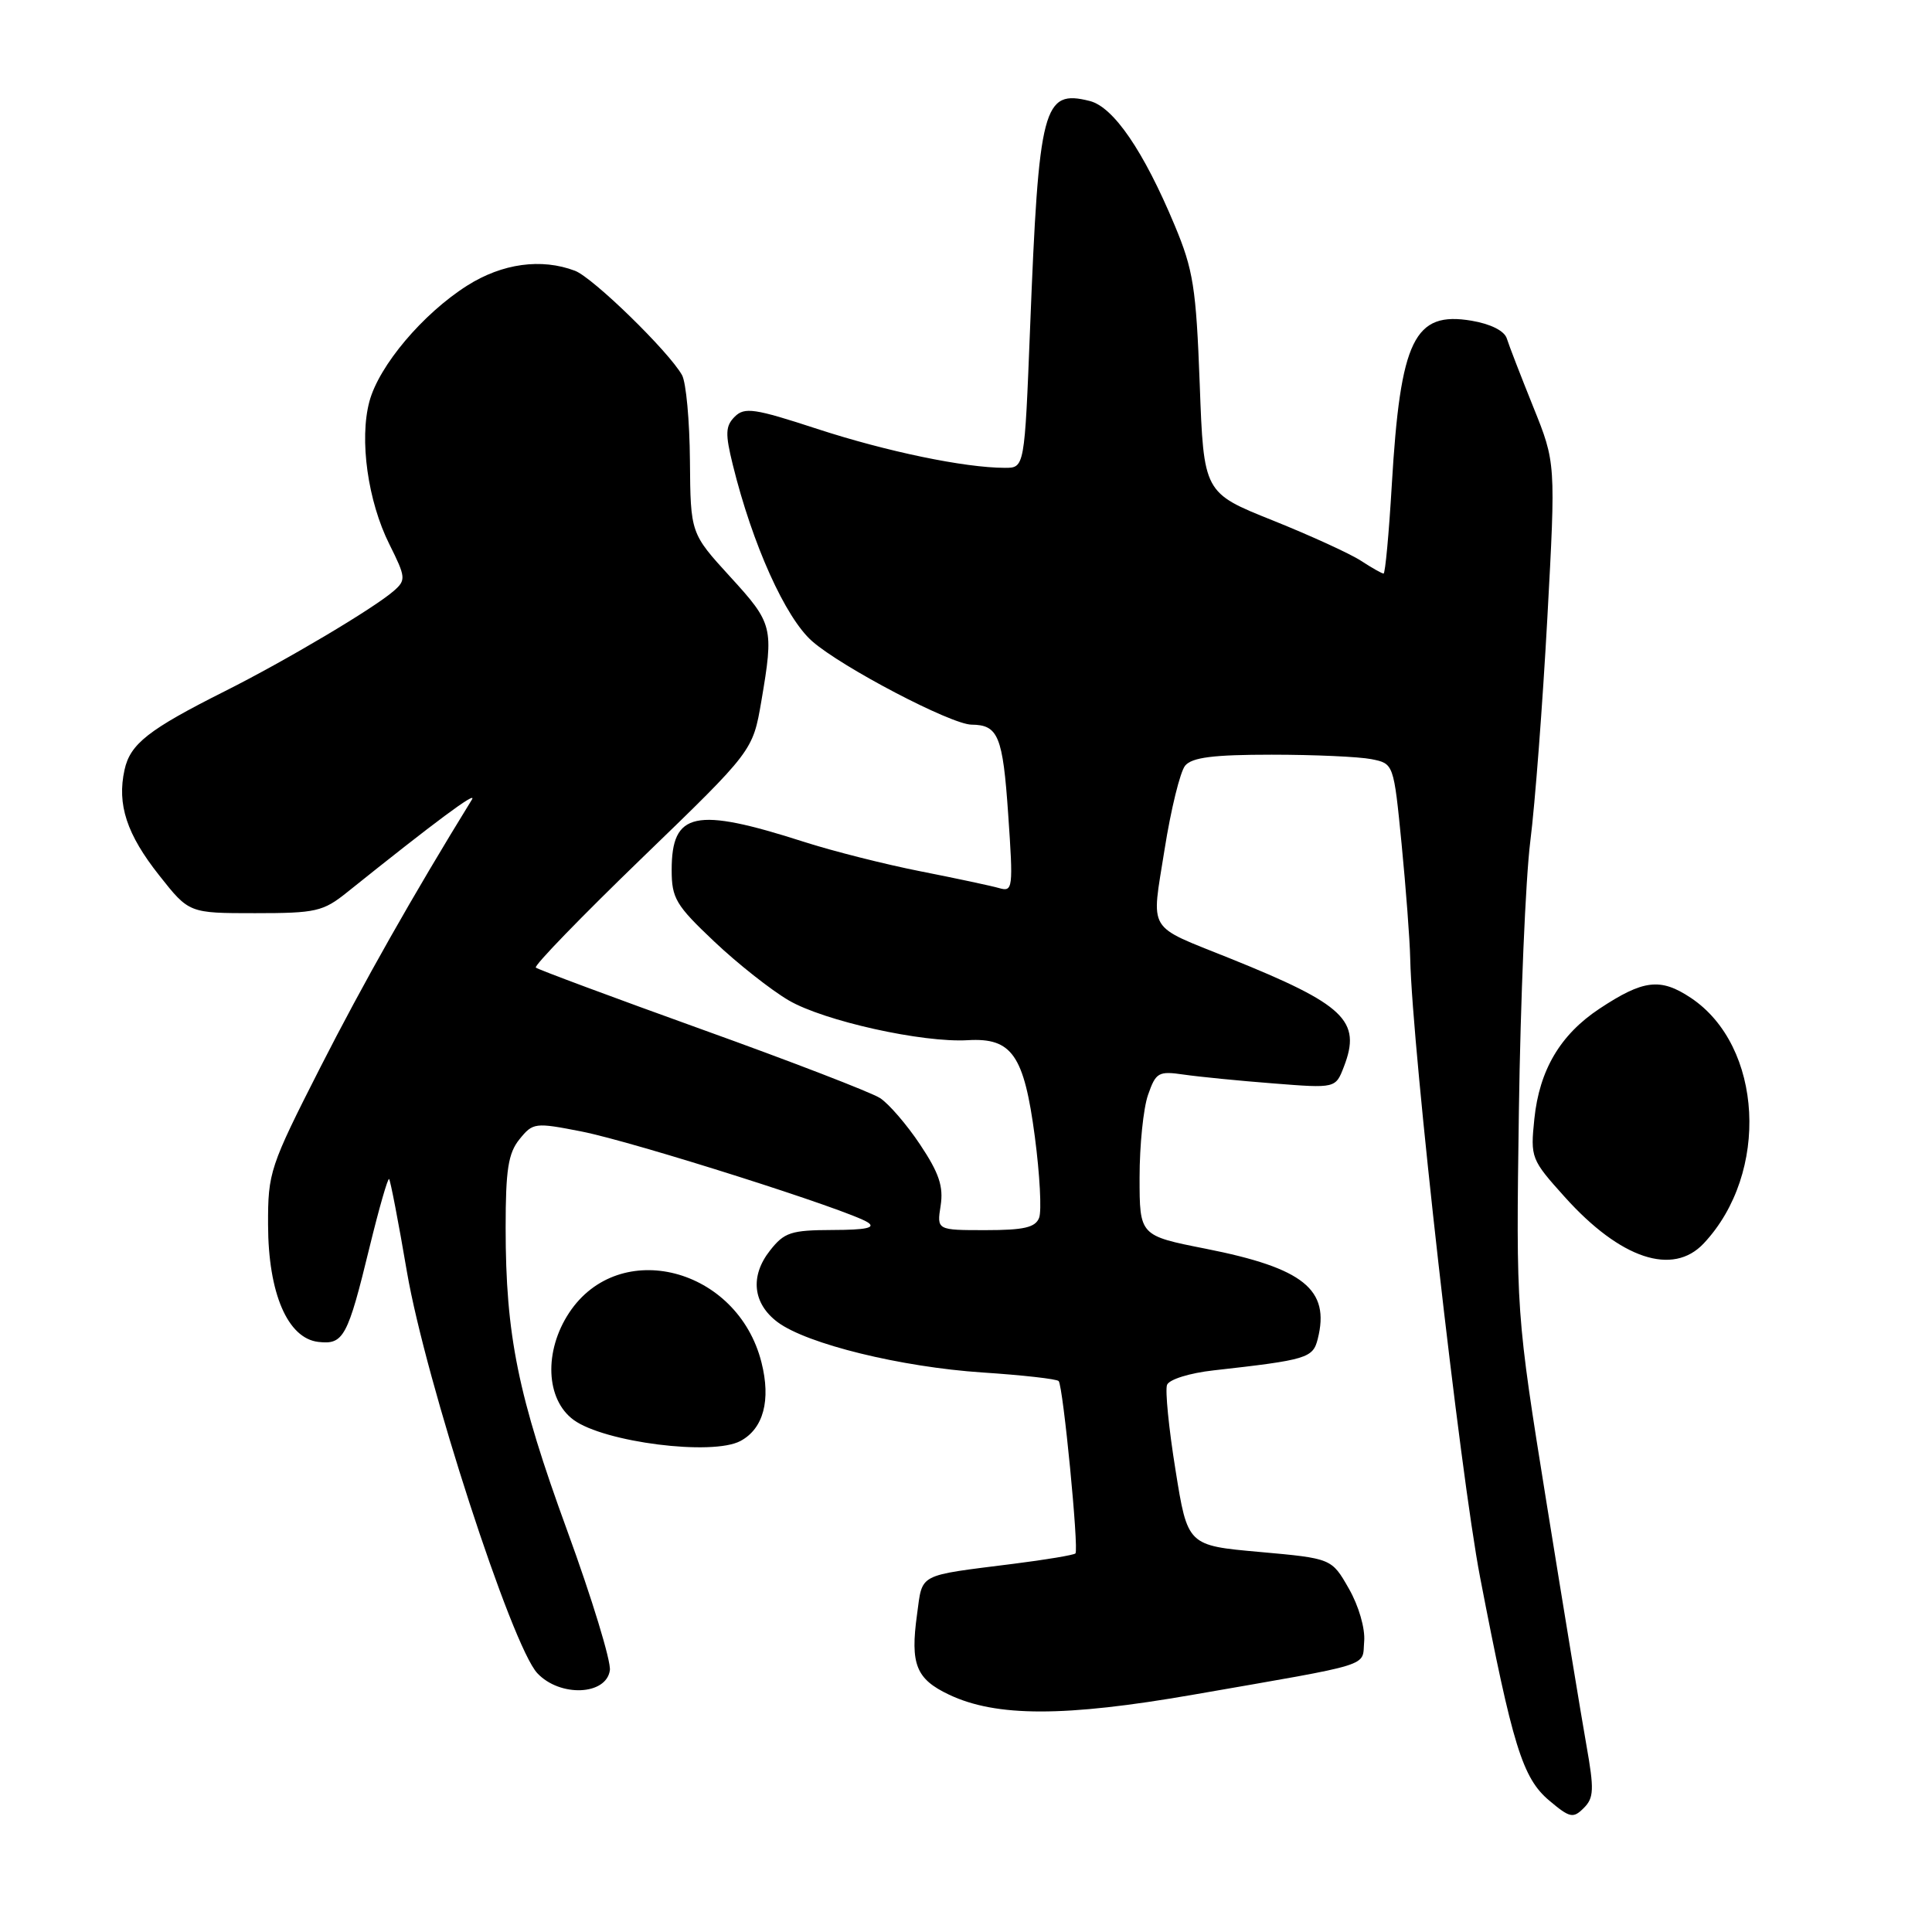 <?xml version="1.0" encoding="UTF-8" standalone="no"?>
<!DOCTYPE svg PUBLIC "-//W3C//DTD SVG 1.1//EN" "http://www.w3.org/Graphics/SVG/1.1/DTD/svg11.dtd" >
<svg xmlns="http://www.w3.org/2000/svg" xmlns:xlink="http://www.w3.org/1999/xlink" version="1.1" viewBox="0 0 256 256">
 <g >
 <path fill="currentColor"
d=" M 210.21 231.26 C 209.55 227.54 207.18 213.13 204.94 199.23 C 200.88 173.96 200.88 173.96 201.26 147.23 C 201.47 132.53 202.15 116.45 202.77 111.50 C 203.40 106.55 204.41 93.23 205.03 81.91 C 206.15 61.32 206.15 61.32 203.16 53.91 C 201.52 49.83 199.94 45.76 199.66 44.85 C 199.34 43.84 197.53 42.93 195.01 42.50 C 187.39 41.21 185.56 44.96 184.42 64.25 C 184.04 70.71 183.55 76.00 183.33 76.00 C 183.11 76.00 181.77 75.24 180.36 74.32 C 178.95 73.39 173.68 70.98 168.65 68.96 C 159.50 65.30 159.50 65.30 158.97 50.90 C 158.49 38.09 158.12 35.76 155.64 29.83 C 151.53 19.99 147.54 14.17 144.39 13.38 C 138.22 11.83 137.65 14.00 136.49 43.51 C 135.76 62.00 135.76 62.00 133.13 61.99 C 127.80 61.98 117.47 59.83 108.28 56.83 C 99.97 54.11 98.66 53.92 97.36 55.21 C 96.12 56.45 96.08 57.46 97.10 61.59 C 99.70 72.15 104.07 81.86 107.62 84.97 C 111.55 88.42 126.02 95.99 128.73 96.02 C 132.27 96.05 132.88 97.51 133.59 107.89 C 134.27 117.75 134.21 118.20 132.40 117.68 C 131.36 117.38 126.67 116.38 122.00 115.46 C 117.33 114.54 110.35 112.78 106.50 111.54 C 92.07 106.91 89.00 107.57 89.00 115.28 C 89.00 119.02 89.55 119.95 94.62 124.74 C 97.71 127.67 102.16 131.18 104.50 132.55 C 109.16 135.28 122.23 138.19 128.25 137.83 C 134.09 137.49 135.69 139.79 137.12 150.61 C 137.78 155.62 138.04 160.46 137.69 161.36 C 137.20 162.65 135.67 163.00 130.59 163.00 C 124.13 163.00 124.13 163.00 124.64 159.75 C 125.03 157.22 124.43 155.43 121.93 151.68 C 120.17 149.03 117.77 146.25 116.61 145.50 C 115.45 144.75 104.83 140.65 93.00 136.40 C 81.17 132.14 71.28 128.46 71.00 128.21 C 70.72 127.97 77.08 121.41 85.13 113.63 C 99.75 99.50 99.75 99.50 100.88 92.92 C 102.55 83.11 102.43 82.63 96.75 76.42 C 91.50 70.67 91.50 70.67 91.42 61.06 C 91.38 55.77 90.91 50.66 90.37 49.70 C 88.63 46.59 78.58 36.79 76.19 35.88 C 71.74 34.19 66.55 34.90 61.91 37.84 C 56.03 41.57 50.23 48.44 48.95 53.19 C 47.59 58.23 48.74 66.42 51.60 72.13 C 53.77 76.48 53.81 76.86 52.21 78.27 C 49.60 80.57 37.88 87.53 29.77 91.60 C 19.68 96.67 17.25 98.57 16.50 102.01 C 15.49 106.60 16.79 110.56 21.11 116.01 C 25.05 121.00 25.05 121.00 33.80 121.00 C 41.87 121.00 42.81 120.79 46.02 118.21 C 57.62 108.91 63.31 104.68 62.53 105.95 C 54.73 118.61 48.08 130.36 42.43 141.46 C 35.75 154.60 35.50 155.34 35.52 162.29 C 35.54 171.35 38.11 177.34 42.18 177.81 C 45.52 178.20 46.07 177.19 48.98 165.21 C 50.23 160.09 51.39 156.05 51.56 156.23 C 51.73 156.40 52.80 161.93 53.92 168.52 C 56.39 182.93 67.81 218.11 71.20 221.71 C 74.19 224.90 80.34 224.65 80.81 221.32 C 80.98 220.13 78.44 211.80 75.16 202.82 C 68.62 184.91 67.00 176.92 67.00 162.67 C 67.00 154.99 67.34 152.80 68.84 150.95 C 70.62 148.75 70.89 148.72 77.06 149.93 C 83.99 151.29 112.56 160.37 115.00 161.98 C 116.07 162.69 114.75 162.97 110.32 162.98 C 104.81 163.00 103.92 163.29 102.03 165.70 C 99.35 169.09 99.75 172.74 103.05 175.20 C 106.94 178.09 119.38 181.14 130.17 181.86 C 135.49 182.21 140.04 182.72 140.28 183.00 C 140.87 183.68 142.98 205.36 142.50 205.84 C 142.28 206.05 138.60 206.67 134.31 207.21 C 121.44 208.84 122.27 208.40 121.51 213.94 C 120.60 220.53 121.38 222.48 125.75 224.55 C 132.01 227.52 141.07 227.52 158.08 224.56 C 182.37 220.33 180.46 220.92 180.76 217.50 C 180.91 215.79 180.04 212.78 178.73 210.50 C 176.45 206.50 176.45 206.50 166.90 205.64 C 157.36 204.79 157.36 204.79 155.76 194.78 C 154.87 189.28 154.37 184.20 154.64 183.50 C 154.92 182.78 157.64 181.93 160.82 181.58 C 173.21 180.19 173.97 179.96 174.61 177.41 C 176.26 170.86 172.74 168.03 159.75 165.46 C 151.00 163.73 151.00 163.73 151.00 156.01 C 151.00 151.77 151.50 146.85 152.12 145.08 C 153.16 142.09 153.50 141.90 156.87 142.39 C 158.87 142.68 164.21 143.21 168.74 143.56 C 176.97 144.21 176.97 144.21 178.07 141.35 C 180.43 135.25 178.20 133.12 163.00 127.00 C 151.81 122.49 152.55 123.72 154.31 112.57 C 155.15 107.25 156.38 102.24 157.04 101.45 C 157.95 100.36 160.77 100.00 168.50 100.00 C 174.14 100.00 180.08 100.27 181.71 100.59 C 184.67 101.18 184.67 101.18 185.72 111.84 C 186.29 117.70 186.81 124.53 186.86 127.00 C 187.12 139.01 193.48 195.30 196.12 209.00 C 200.43 231.36 201.74 235.61 205.29 238.59 C 208.01 240.88 208.45 240.98 209.86 239.57 C 211.20 238.23 211.25 237.12 210.21 231.26 Z  M 98.11 190.94 C 101.16 189.31 102.17 185.54 100.90 180.53 C 97.74 167.97 82.06 163.91 75.42 173.94 C 72.05 179.04 72.31 185.42 76.00 188.14 C 80.05 191.11 94.39 192.93 98.11 190.94 Z  M 225.76 164.75 C 234.51 155.43 233.61 138.58 224.03 132.21 C 220.01 129.54 217.75 129.81 211.92 133.67 C 206.75 137.10 203.98 141.78 203.31 148.25 C 202.78 153.41 202.87 153.64 207.35 158.62 C 214.72 166.82 221.66 169.13 225.76 164.75 Z "/>
</g>
</svg>